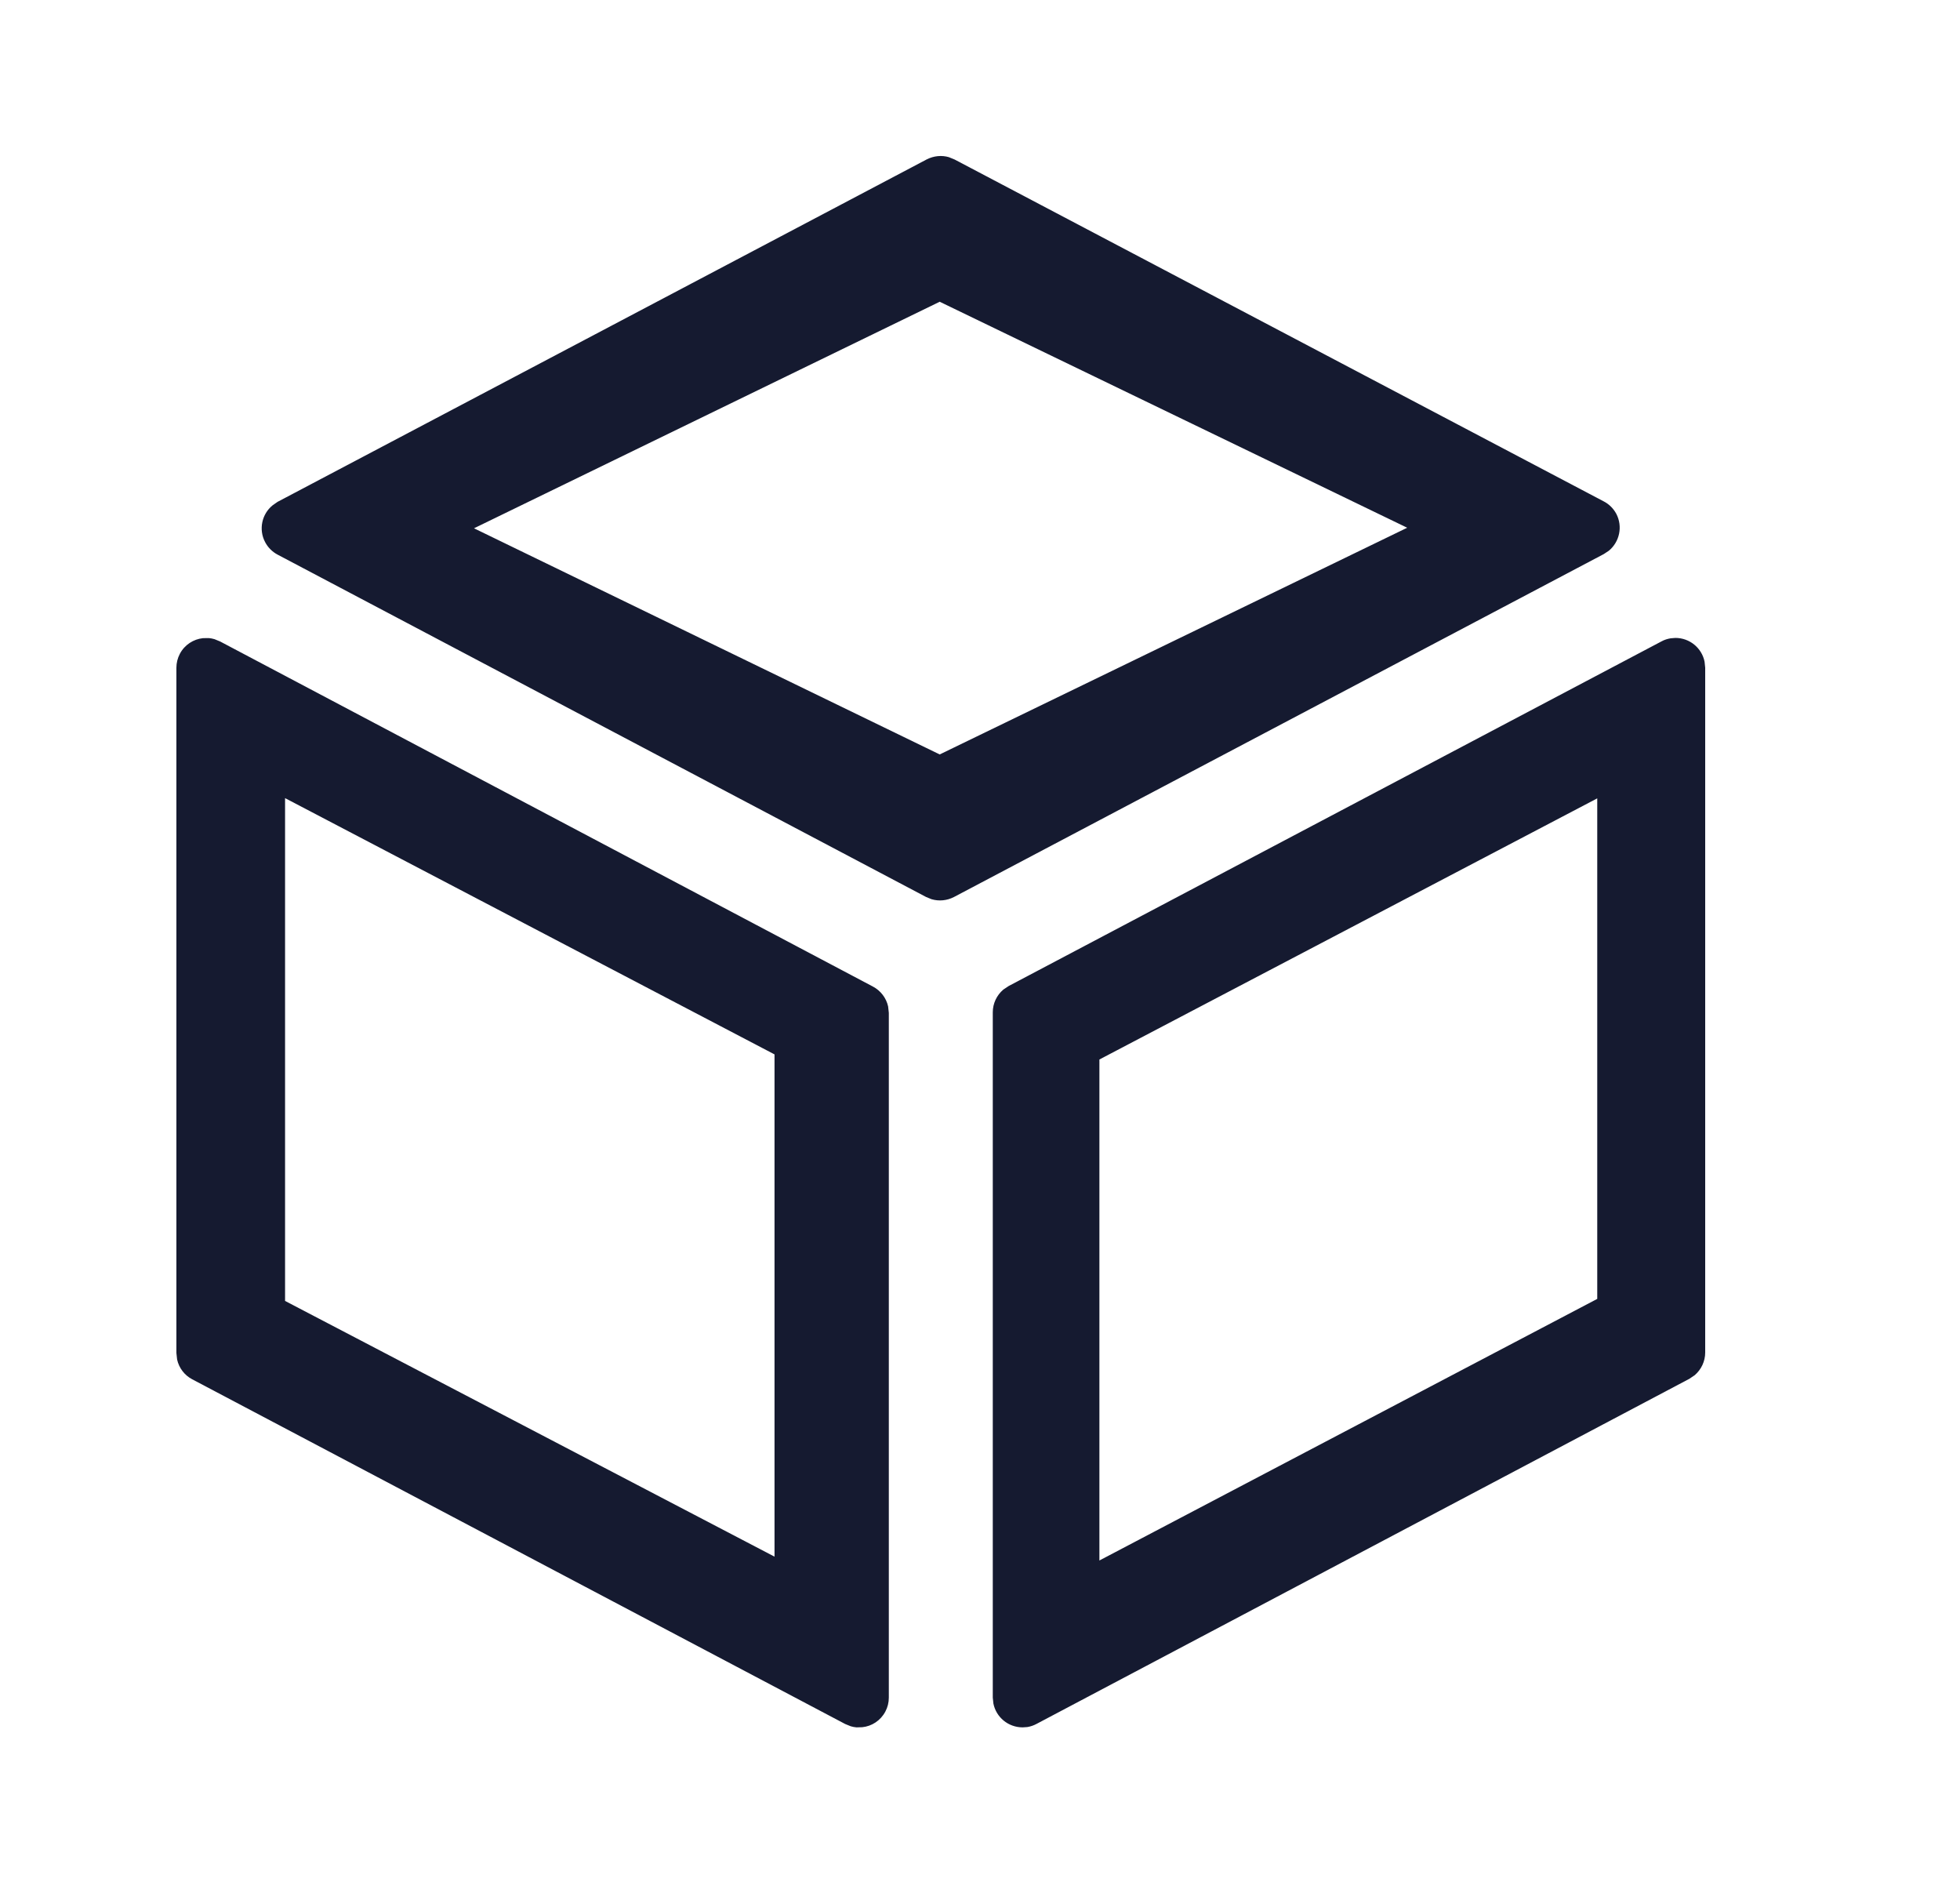 <svg xmlns="http://www.w3.org/2000/svg" width="25" height="24" viewBox="0 0 25 24"><g fill="none" fill-rule="evenodd"><g fill="#151A30"><g><path d="M21.37 8.135c.184 0 .337.13.372.303l.008.077v8.732c0 .113-.05.218-.134.29l-.068.046-8.327 4.401c-.037.02-.076.033-.117.04l-.06.004c-.185 0-.338-.13-.373-.303l-.008-.076v-8.74c0-.112.05-.217.134-.289l.069-.046 8.327-4.395c.036-.02.075-.032.116-.039l.061-.005zm-18.634.016l.071.029 8.327 4.401c.1.053.17.146.194.253l.009.083v8.732c0 .062-.015.123-.044.177-.061.116-.174.188-.295.2l-.074.002c-.024-.002-.049-.007-.073-.014l-.071-.029-8.327-4.395c-.1-.052-.17-.145-.194-.253l-.009-.083V8.515c0-.061.015-.122.044-.177.061-.116.174-.187.295-.2l.074-.001c.024.002.049.007.073.014zm.9 2.027v6.412l6.243 3.261v-6.405l-6.243-3.268zm16.737.003l-6.35 3.33V19.9l6.35-3.336v-6.383zm-8.266-8.175l.069.028 8.28 4.36c.068.035.123.09.16.158.085.163.041.359-.095.471l-.065.043-8.288 4.373c-.089.046-.191.056-.286.028l-.069-.028-8.272-4.366c-.068-.036-.123-.091-.159-.159-.086-.162-.042-.359.095-.47L3.54 6.4l8.28-4.367c.09-.046.192-.056.286-.028zm-.121 1.842l-5.94 2.889 5.94 2.884 5.963-2.891-5.963-2.882z" transform="translate(-584 -511) translate(584 511)"/></g></g></g></svg>
